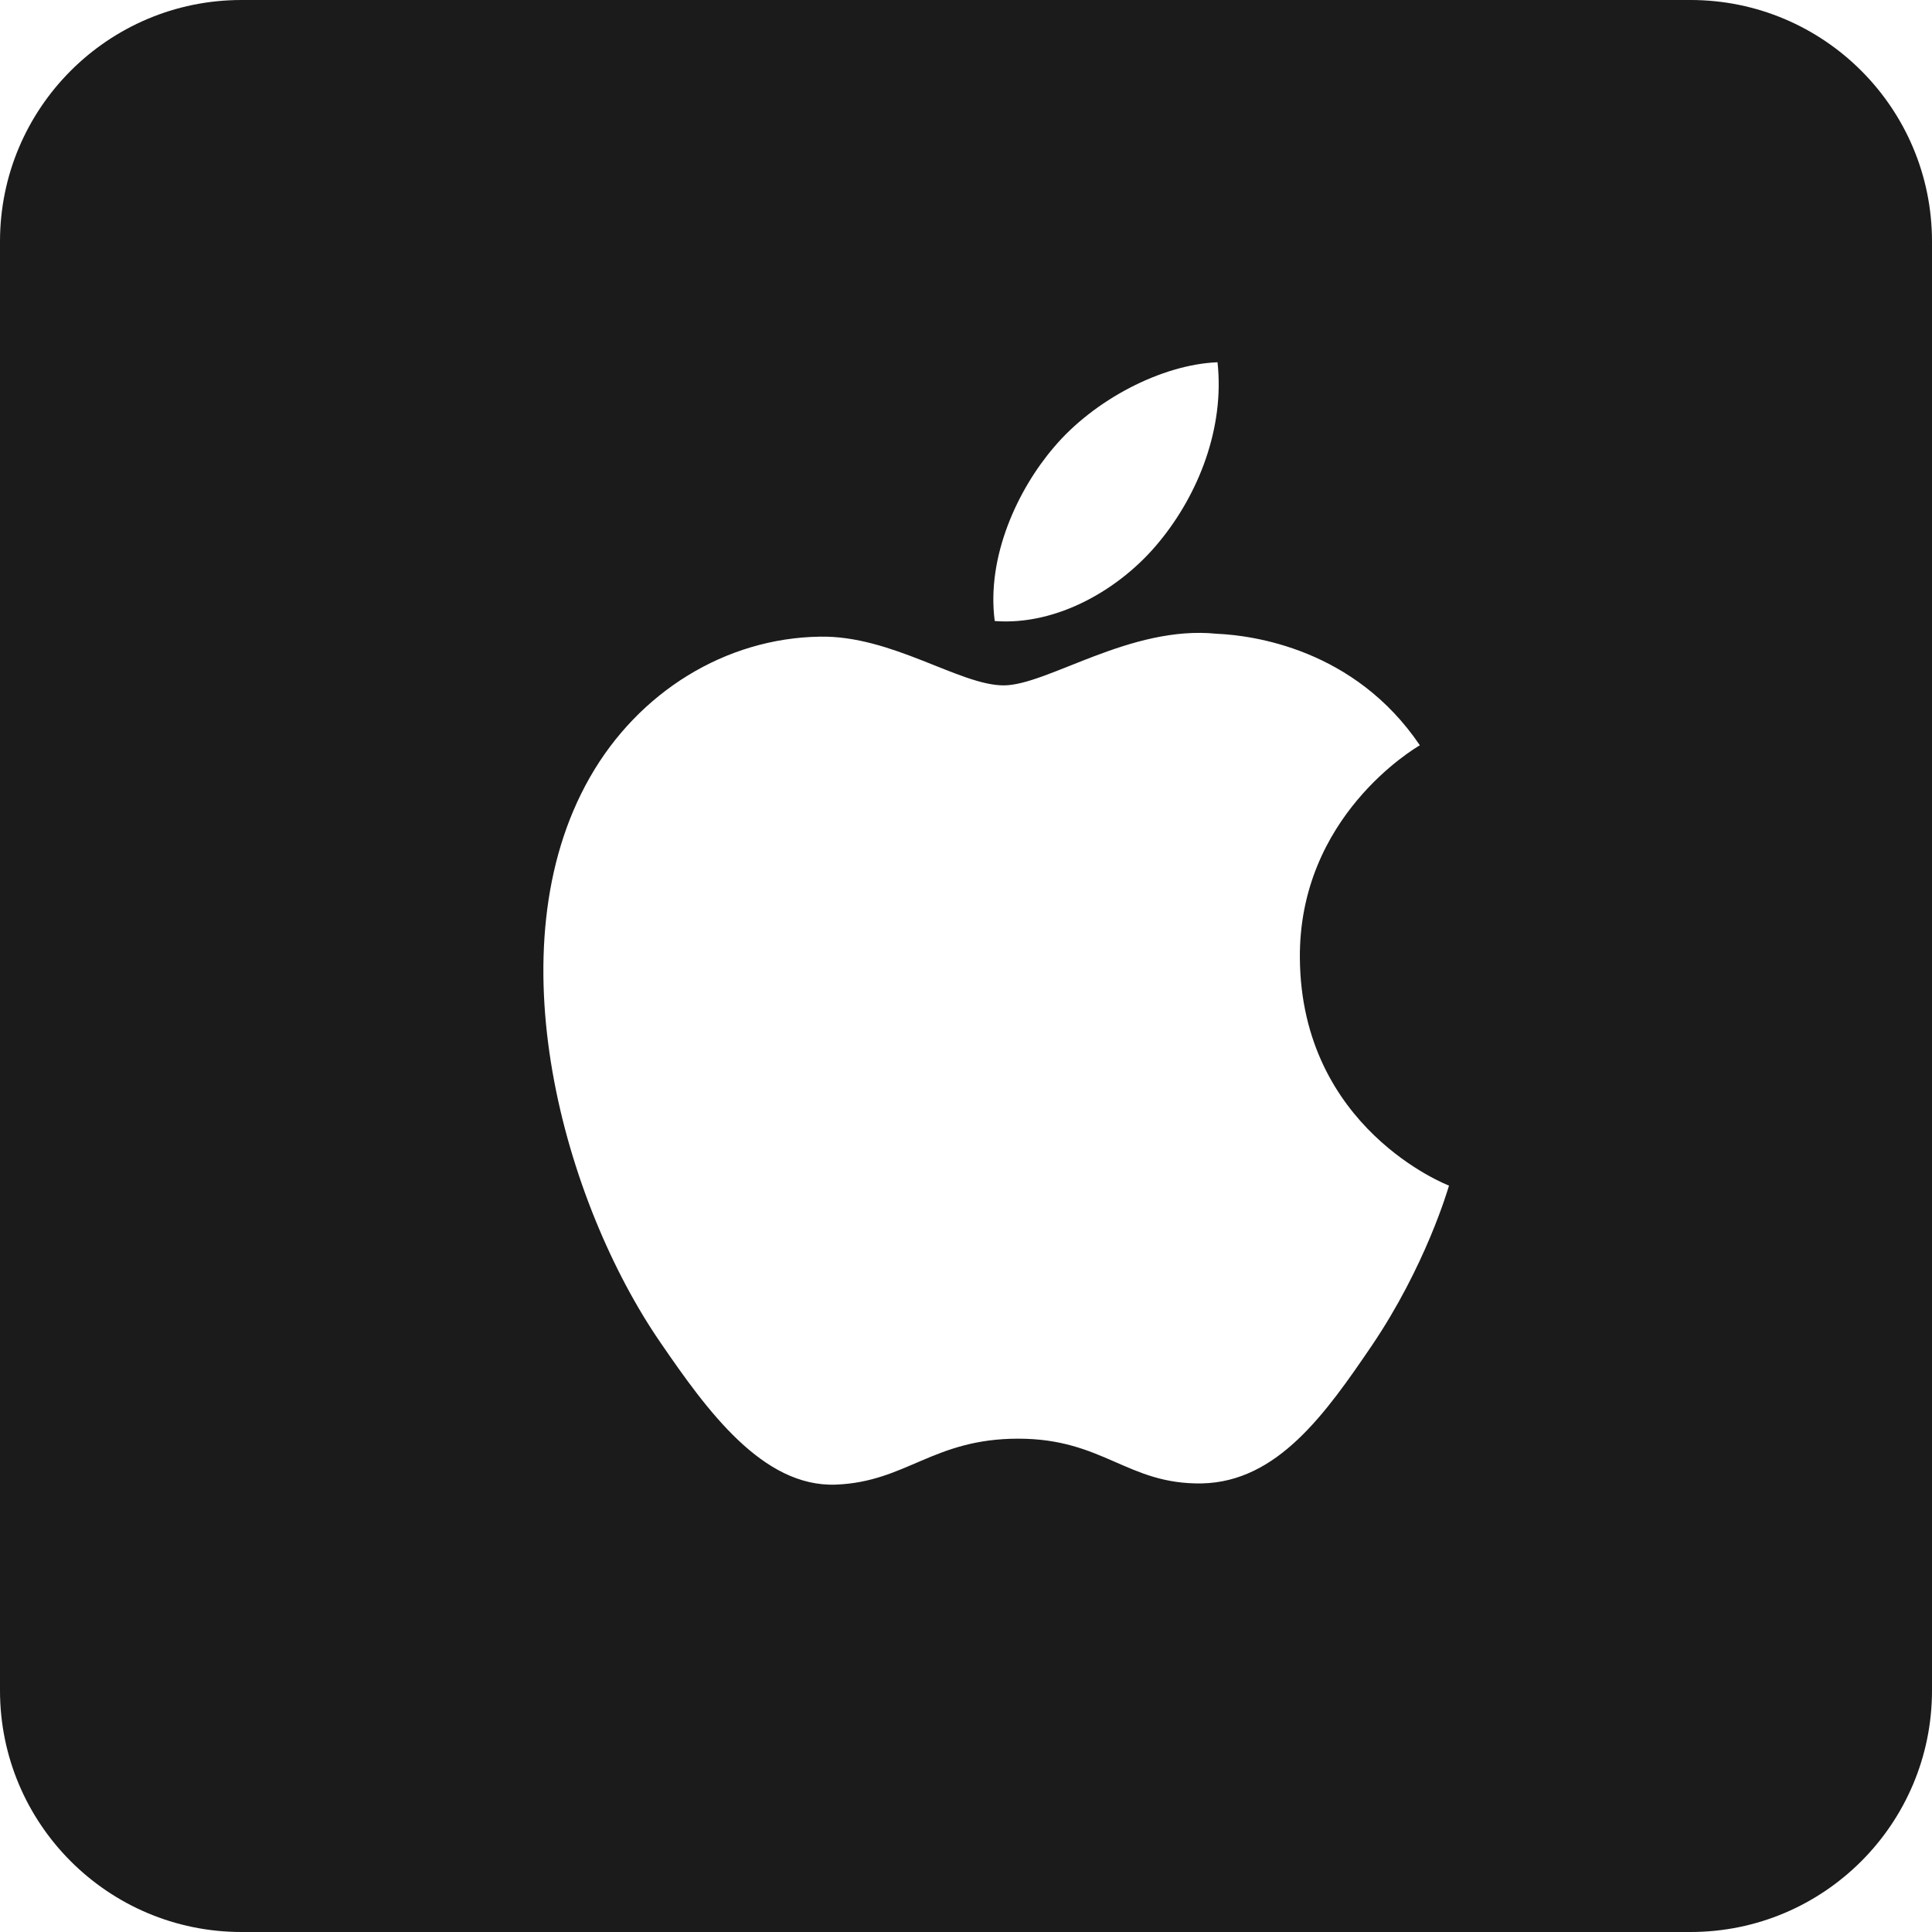 <svg width="32" height="32" viewBox="0 0 32 32" fill="none" xmlns="http://www.w3.org/2000/svg">
<rect width="32" height="32" fill="white"/>
<path d="M0 4C0 1.791 1.791 0 4 0H28C30.209 0 32 1.791 32 4V28C32 30.209 30.209 32 28 32H4C1.791 32 0 30.209 0 28V4Z" fill="#1B1B1B"/>
<path d="M21.53 15.877C21.507 13.526 23.433 12.395 23.517 12.344C22.436 10.745 20.75 10.523 20.152 10.497C18.718 10.351 17.349 11.352 16.623 11.352C15.897 11.352 14.771 10.523 13.582 10.545C12.015 10.568 10.576 11.463 9.771 12.874C8.148 15.715 9.353 19.933 10.94 22.238C11.713 23.367 12.634 24.635 13.845 24.59C15.014 24.544 15.454 23.829 16.866 23.829C18.277 23.829 18.673 24.59 19.906 24.57C21.16 24.544 21.956 23.413 22.724 22.284C23.61 20.973 23.98 19.705 24 19.637C23.972 19.628 21.552 18.688 21.53 15.872V15.877Z" fill="white"/>
<path d="M19.206 8.967C19.85 8.183 20.285 7.089 20.166 6C19.24 6.037 18.117 6.624 17.456 7.408C16.858 8.106 16.335 9.223 16.476 10.286C17.507 10.366 18.566 9.756 19.206 8.967Z" fill="white"/>
</svg>
